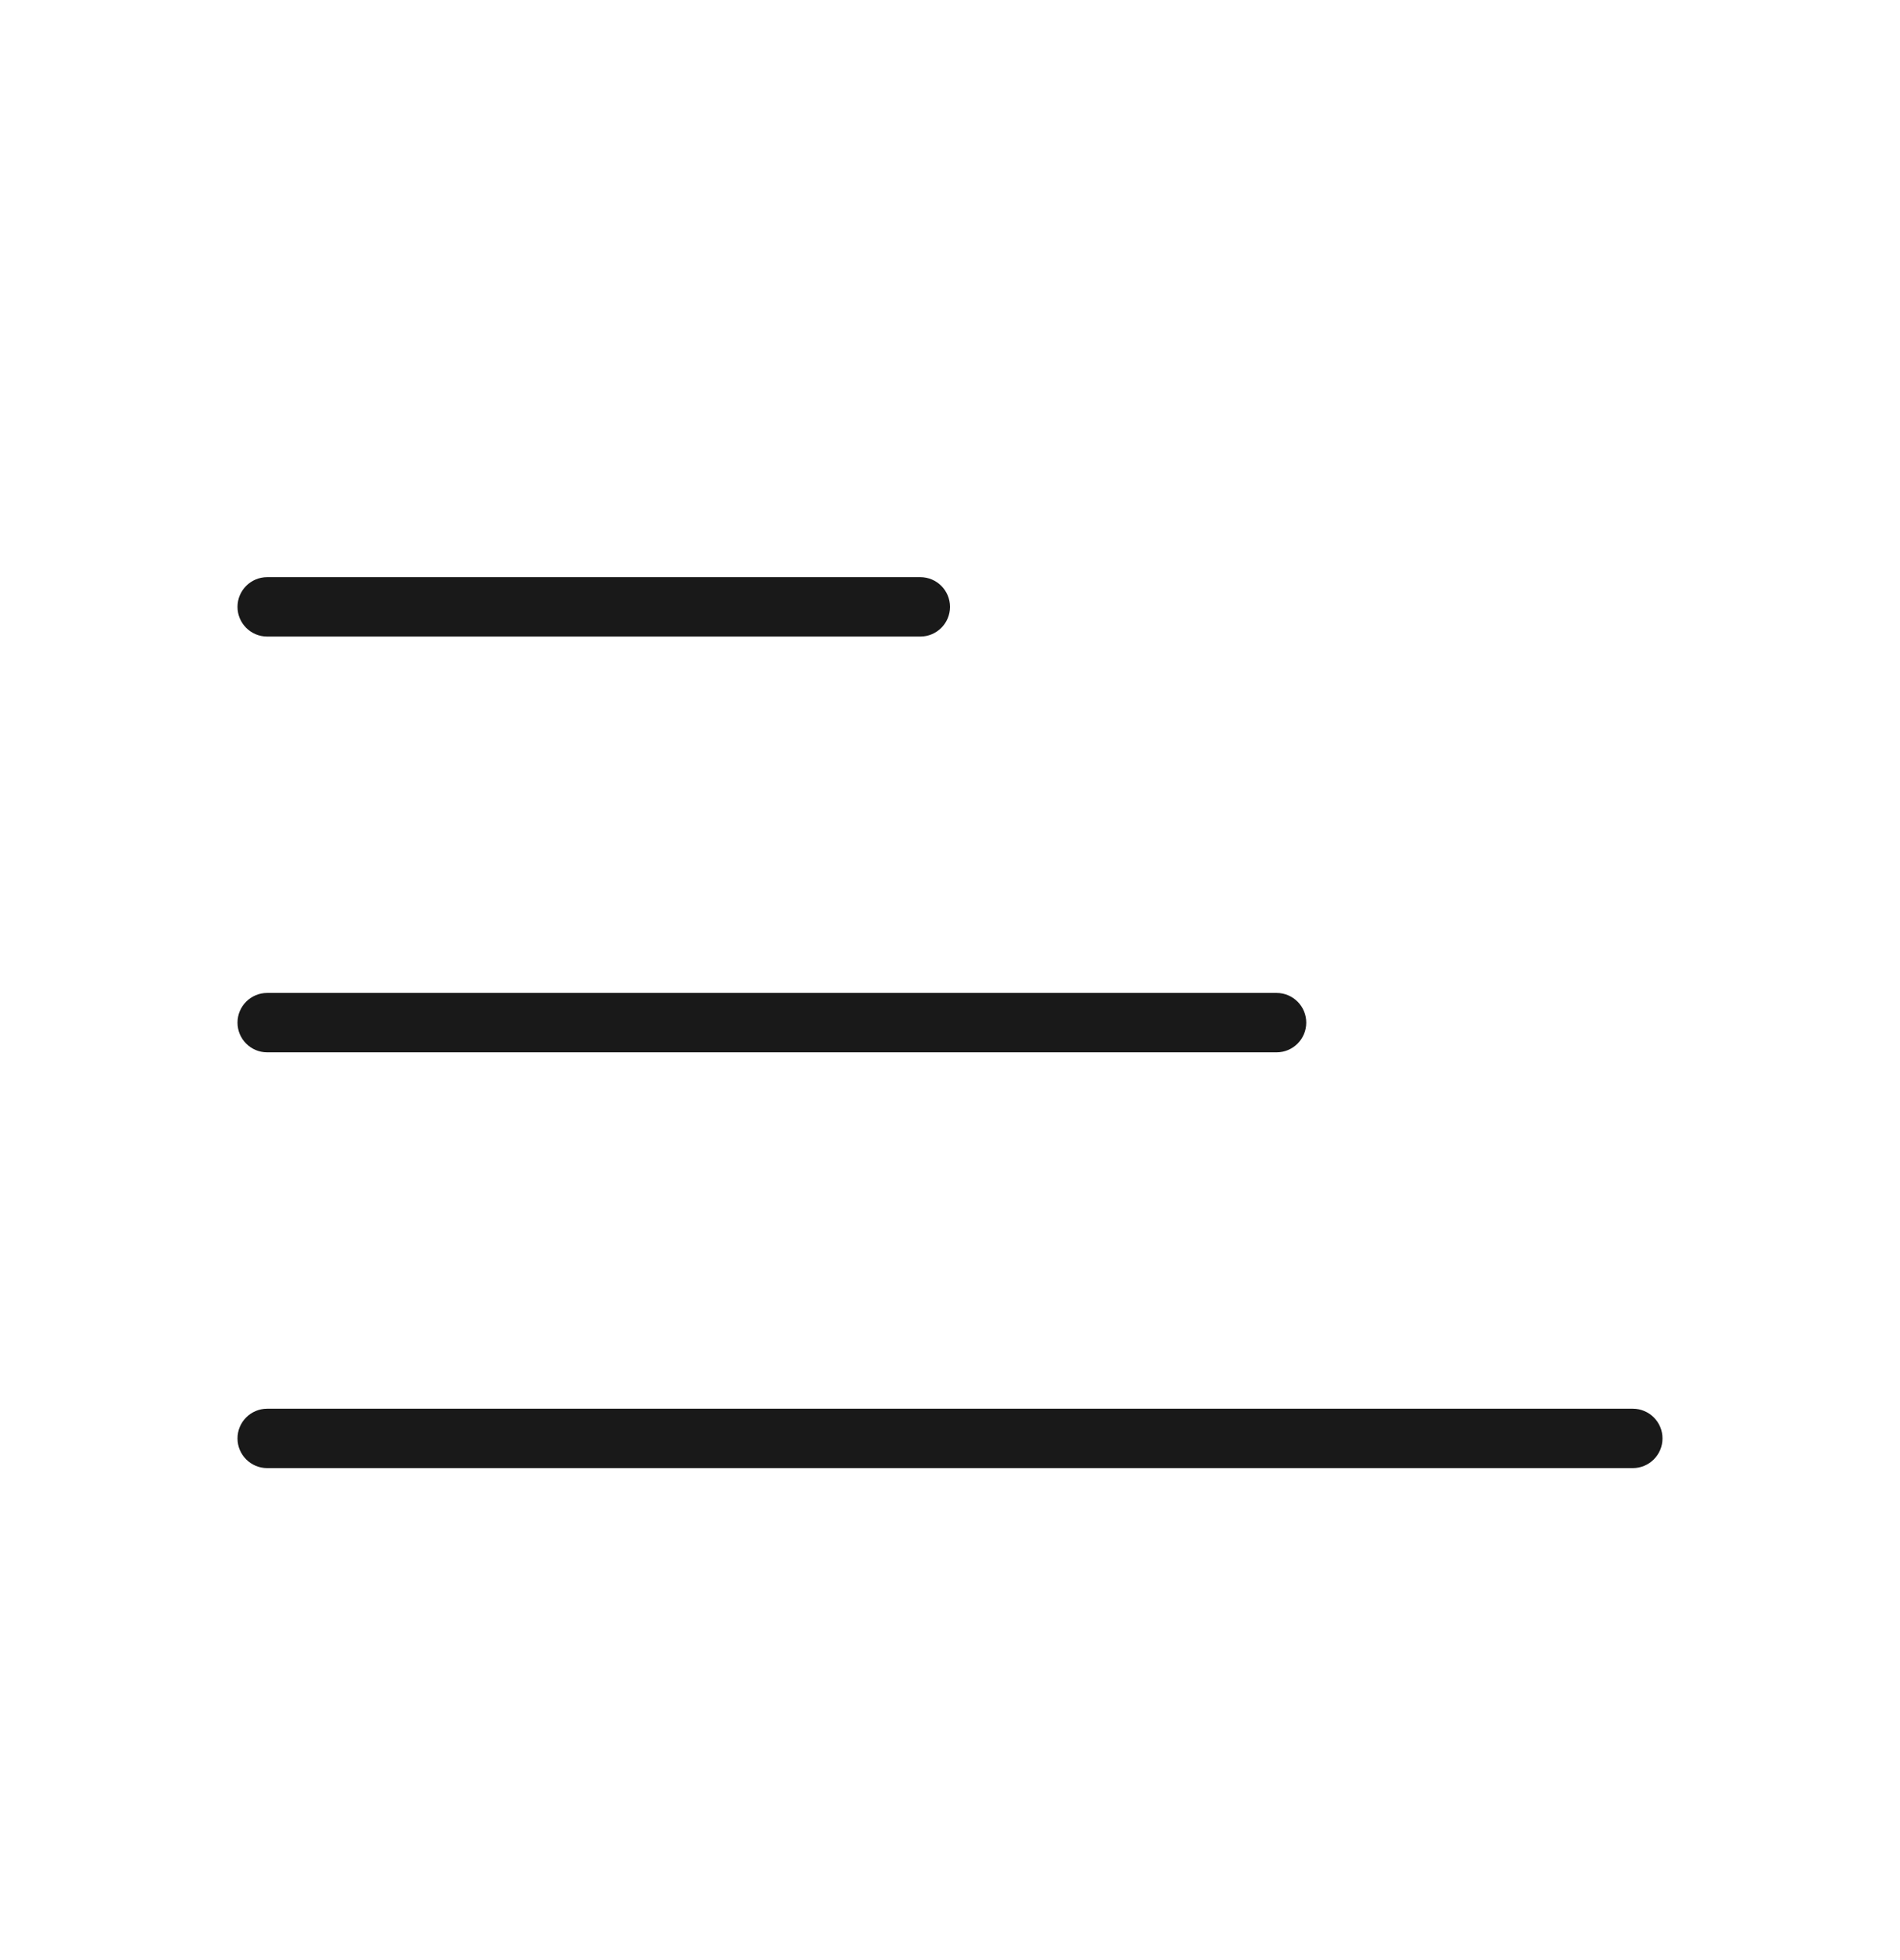 <svg width="32" height="33" viewBox="0 0 32 33" fill="none" xmlns="http://www.w3.org/2000/svg">
<g opacity="0.9">
<path d="M4.5 10.717C4.224 10.717 4 10.493 4 10.217C4 9.941 4.224 9.717 4.5 9.717H15.5C15.776 9.717 16 9.941 16 10.217C16 10.493 15.776 10.717 15.5 10.717H4.5Z" fill="black"/>
<path d="M4 17.217C4 17.493 4.224 17.717 4.5 17.717H21.5C21.776 17.717 22 17.493 22 17.217C22 16.941 21.776 16.717 21.5 16.717H4.5C4.224 16.717 4 16.941 4 17.217Z" fill="black"/>
<path d="M4 24.217C4 24.493 4.224 24.717 4.5 24.717H27.5C27.776 24.717 28 24.493 28 24.217C28 23.941 27.776 23.717 27.5 23.717H4.5C4.224 23.717 4 23.941 4 24.217Z" fill="black"/>
</g>
</svg>
